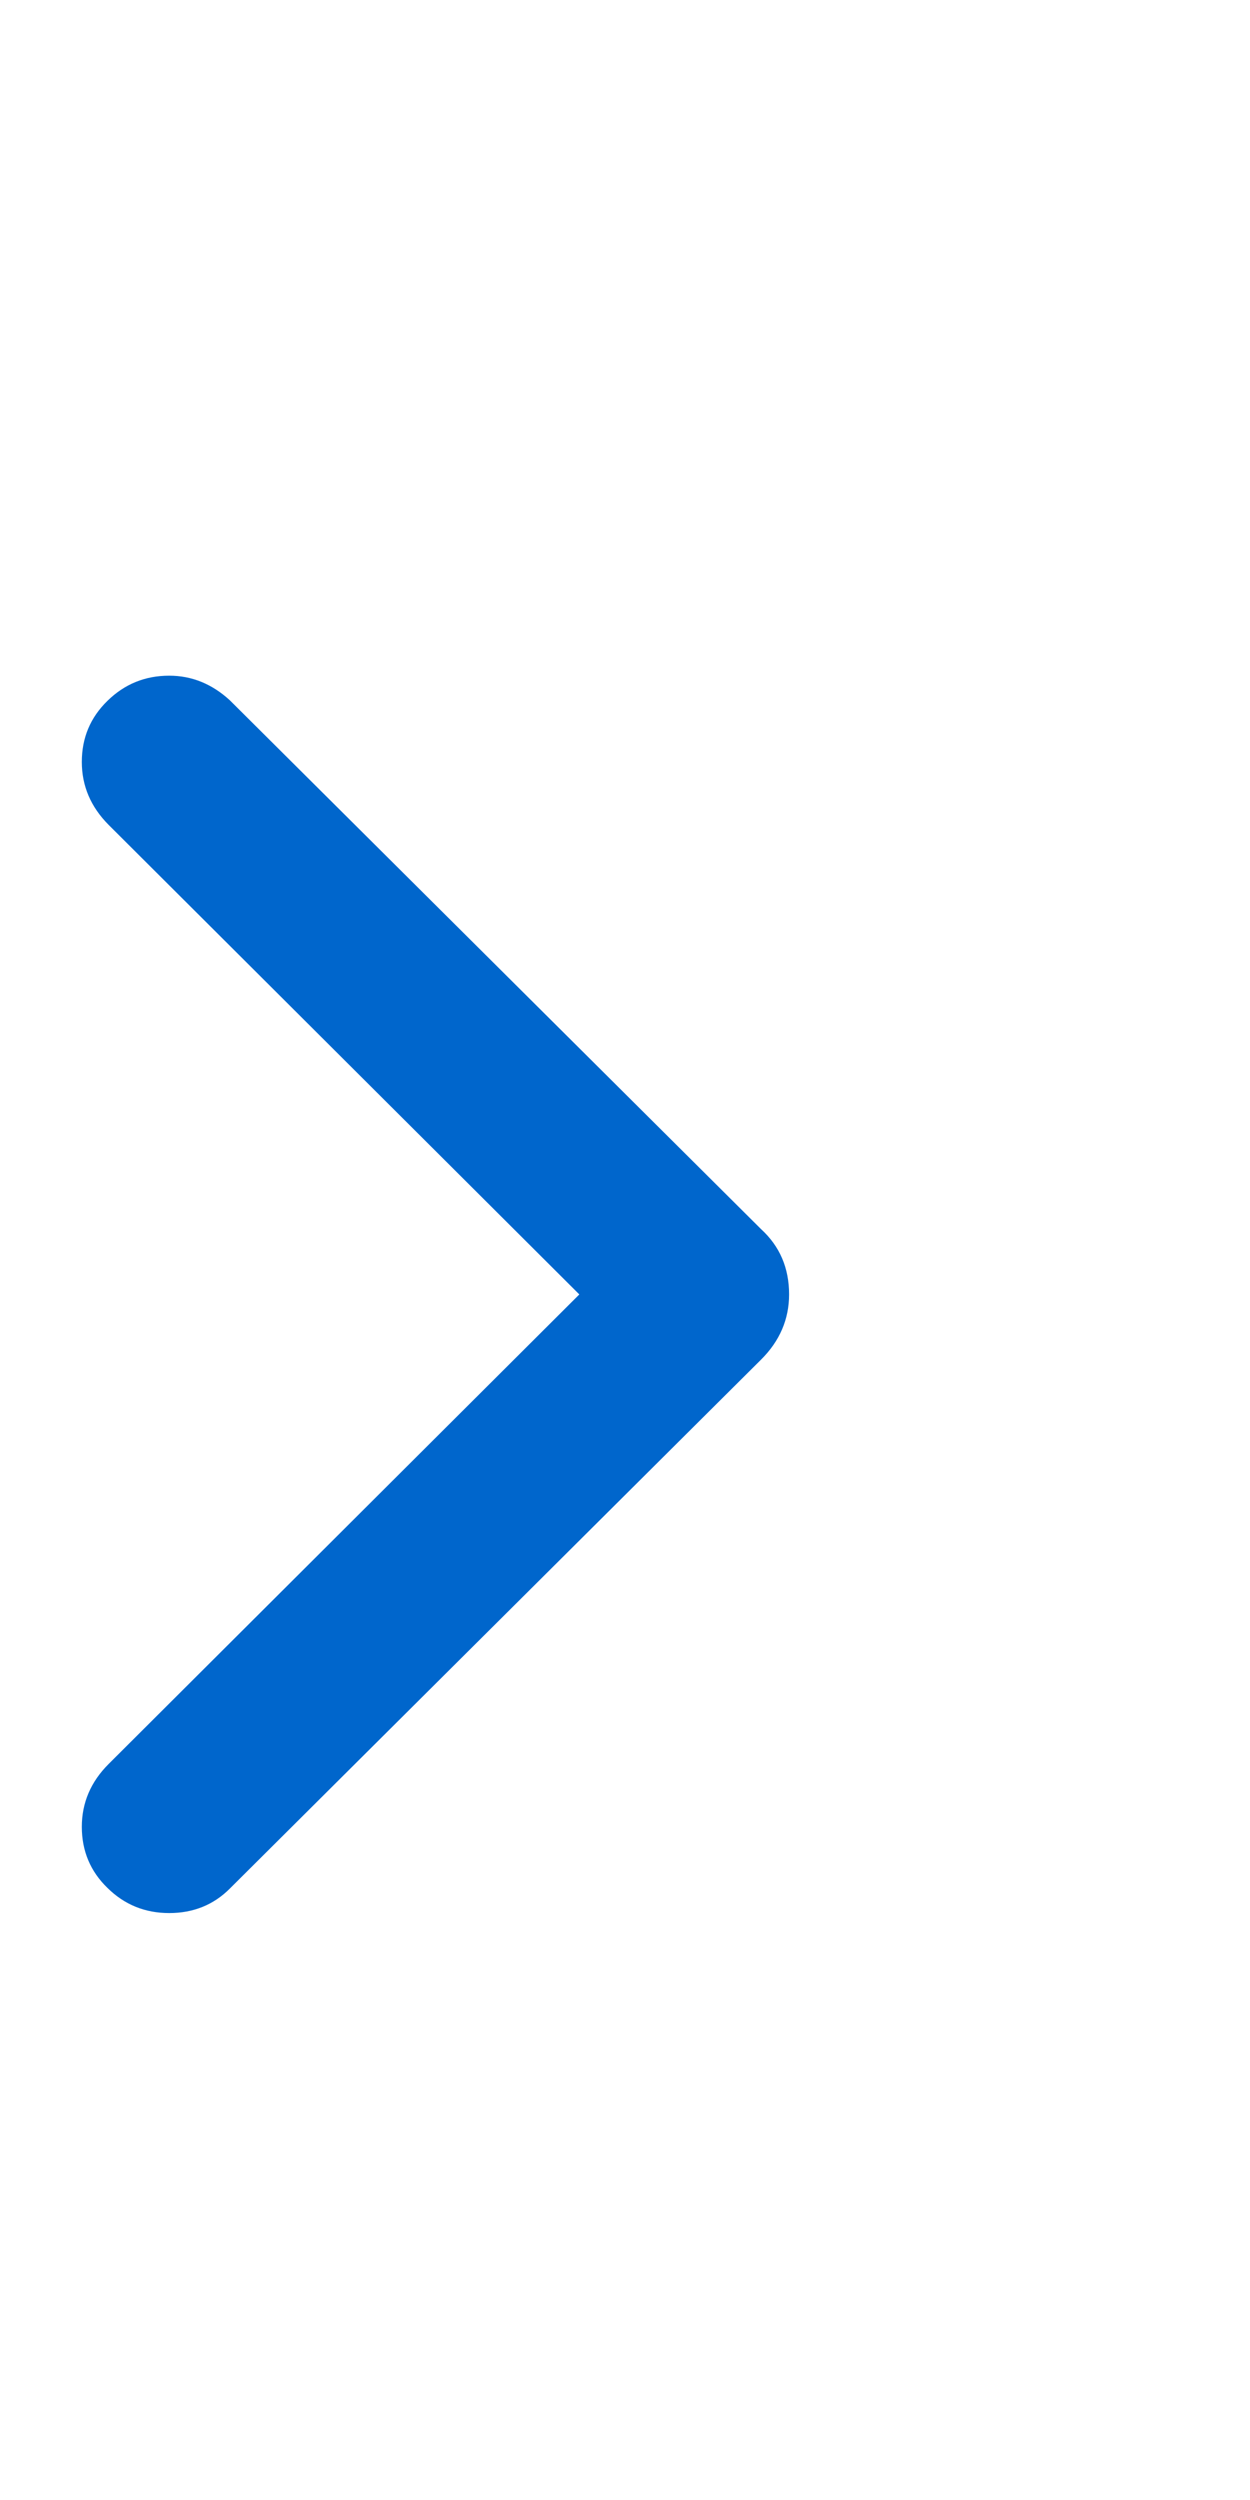 <?xml version="1.0" encoding="UTF-8" standalone="no"?><svg width='11' height='22' viewBox='0 0 11 22' fill='none' xmlns='http://www.w3.org/2000/svg'>
<g clip-path='url(#clip0_3_67)'>
<path d='M1.489 16.835C1.277 16.835 1.096 16.762 0.946 16.614C0.795 16.468 0.72 16.288 0.72 16.076C0.72 15.864 0.799 15.68 0.956 15.523L5.098 11.391L0.956 7.259C0.799 7.101 0.72 6.917 0.72 6.705C0.72 6.493 0.795 6.314 0.946 6.167C1.096 6.02 1.277 5.946 1.489 5.946C1.687 5.946 1.865 6.018 2.022 6.162L6.697 10.816C6.862 10.967 6.944 11.158 6.944 11.391C6.944 11.609 6.862 11.801 6.697 11.965L2.022 16.62C1.879 16.763 1.701 16.835 1.489 16.835Z' fill='#0066CC'/>
</g>
<defs>
<clipPath id='clip0_3_67'>
<rect width='9.51' height='21' fill='white' transform='matrix(1 0 0 -1 0.72 21.87)'/>
</clipPath>
</defs>
</svg>
